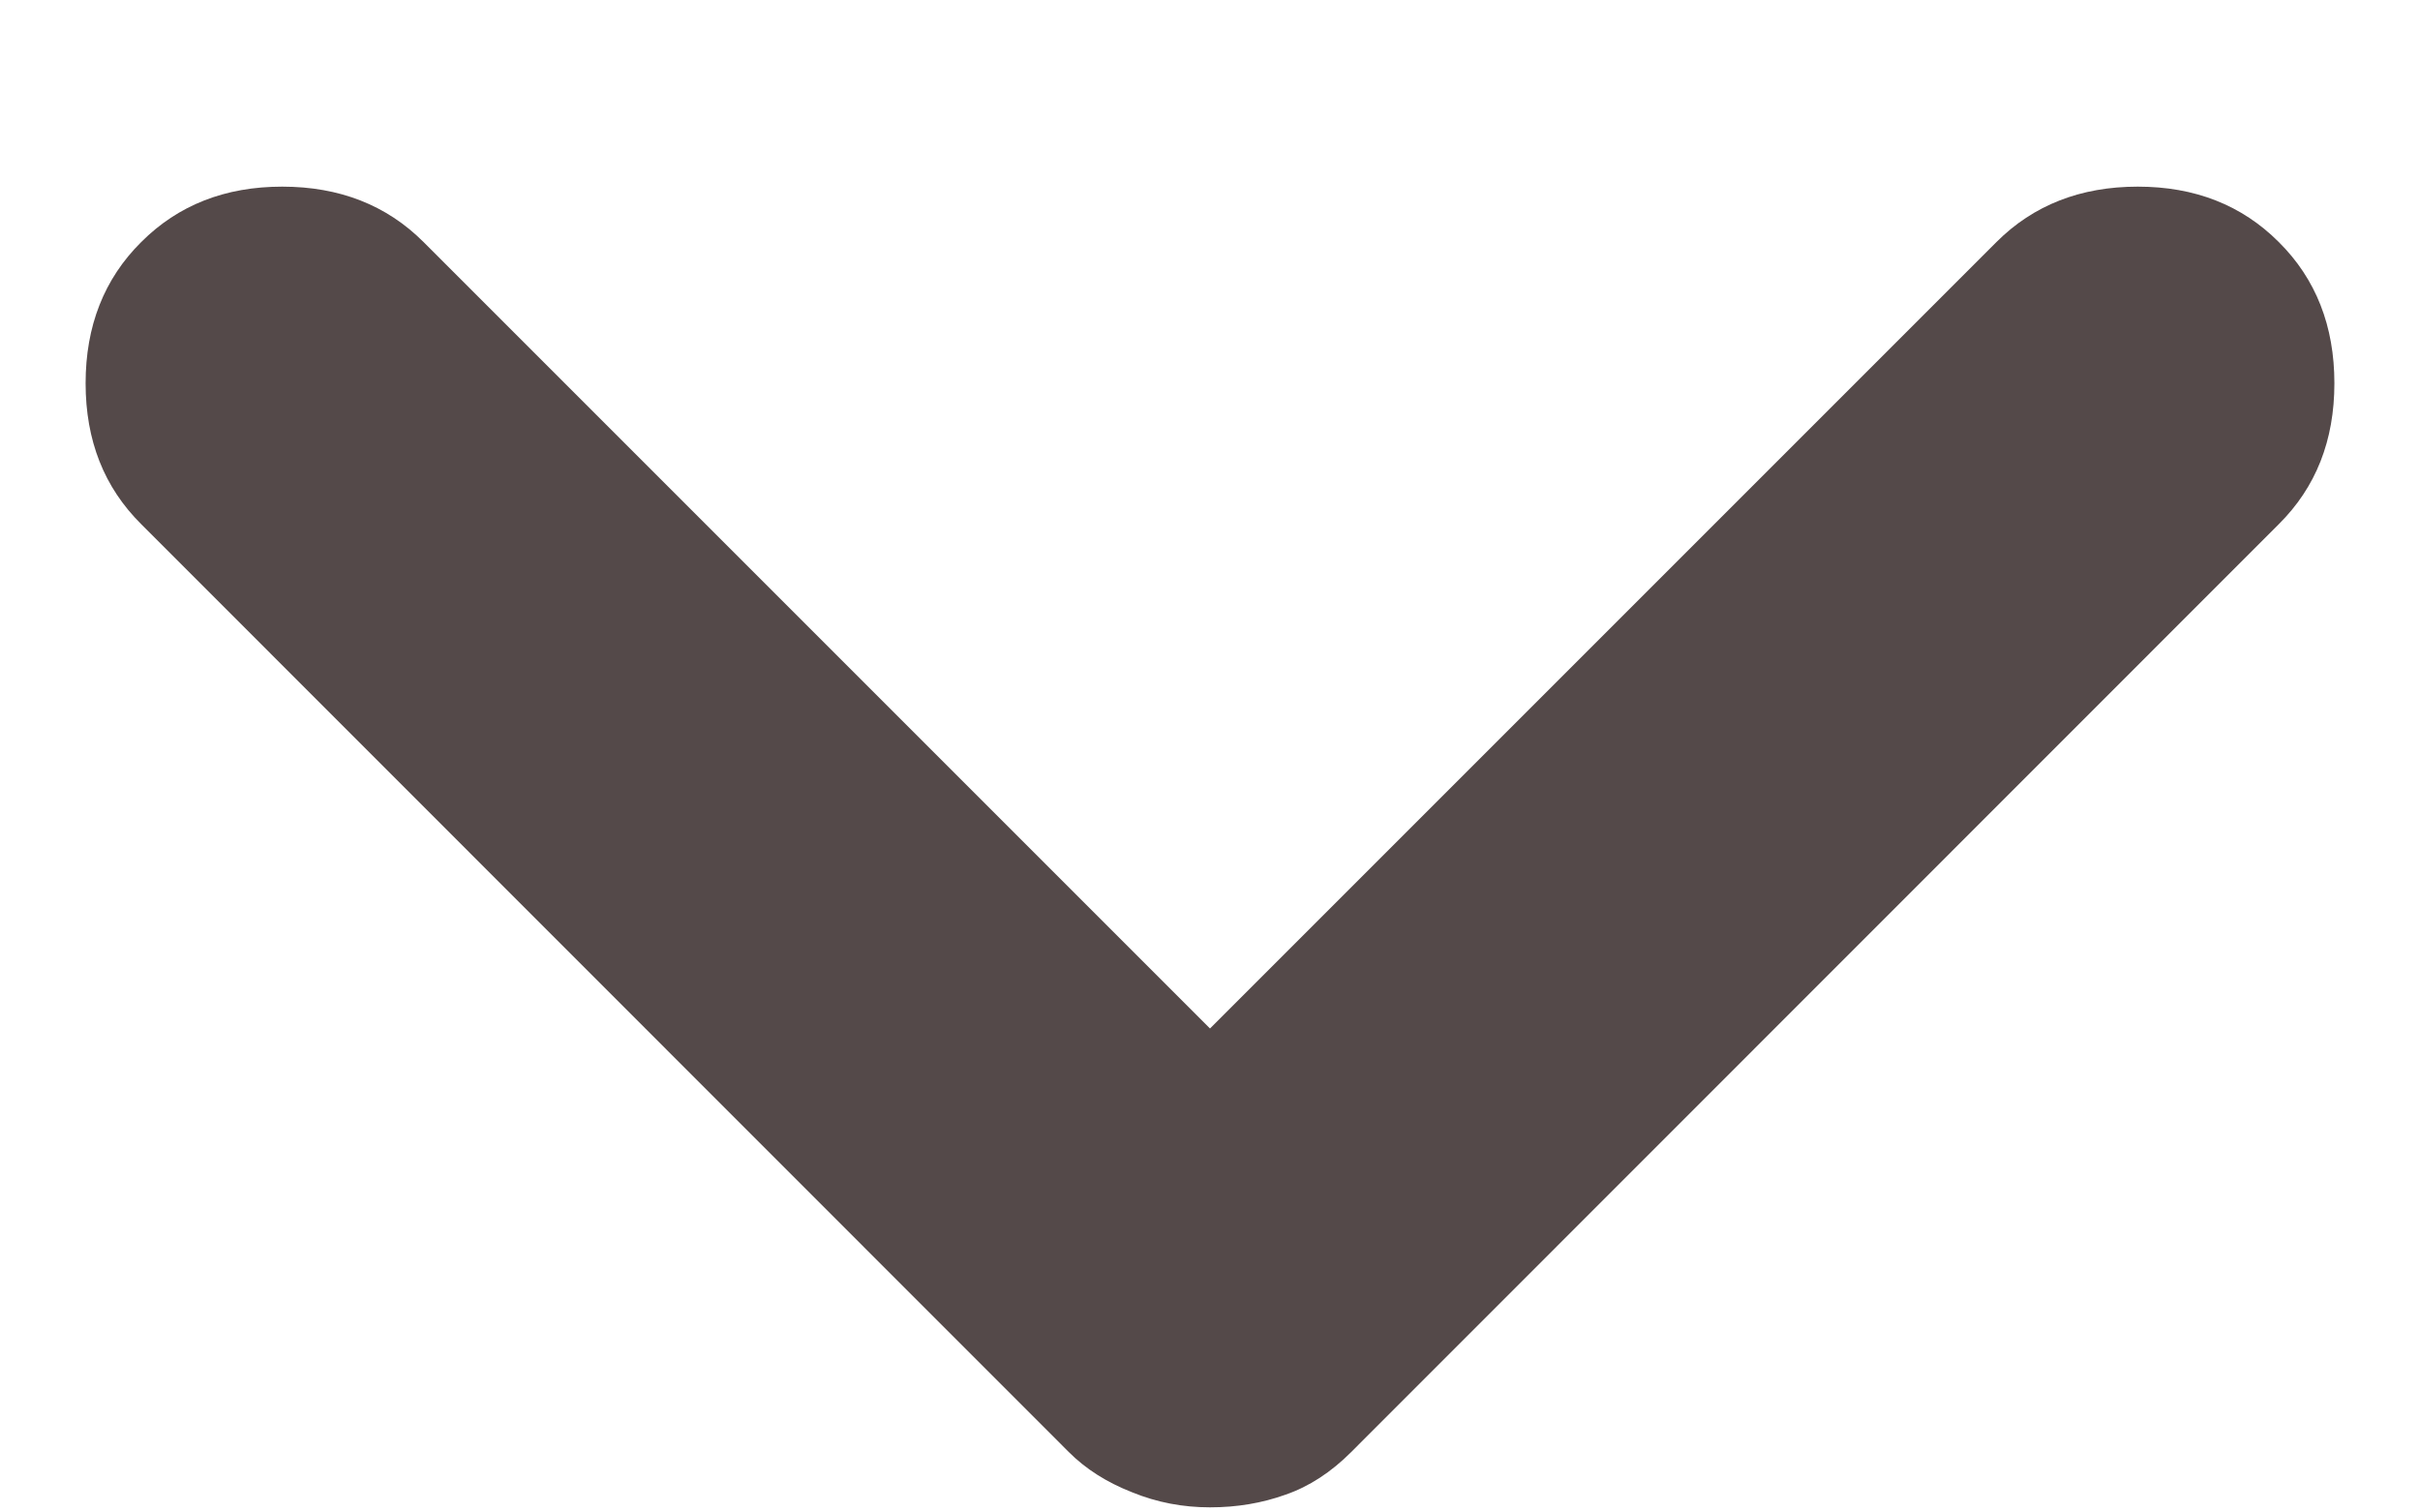 <svg width="8" height="5" viewBox="0 0 8 5" fill="none" xmlns="http://www.w3.org/2000/svg">
<path d="M4 4.983C3.911 4.983 3.825 4.967 3.742 4.933C3.658 4.9 3.589 4.856 3.533 4.8L0.467 1.733C0.344 1.611 0.283 1.456 0.283 1.267C0.283 1.078 0.344 0.922 0.467 0.8C0.589 0.678 0.744 0.617 0.933 0.617C1.122 0.617 1.278 0.678 1.4 0.8L4 3.4L6.6 0.8C6.722 0.678 6.878 0.617 7.067 0.617C7.256 0.617 7.411 0.678 7.533 0.8C7.656 0.922 7.717 1.078 7.717 1.267C7.717 1.456 7.656 1.611 7.533 1.733L4.467 4.8C4.4 4.867 4.328 4.914 4.25 4.941C4.172 4.969 4.089 4.983 4 4.983Z" fill="#544949"/>
</svg>
